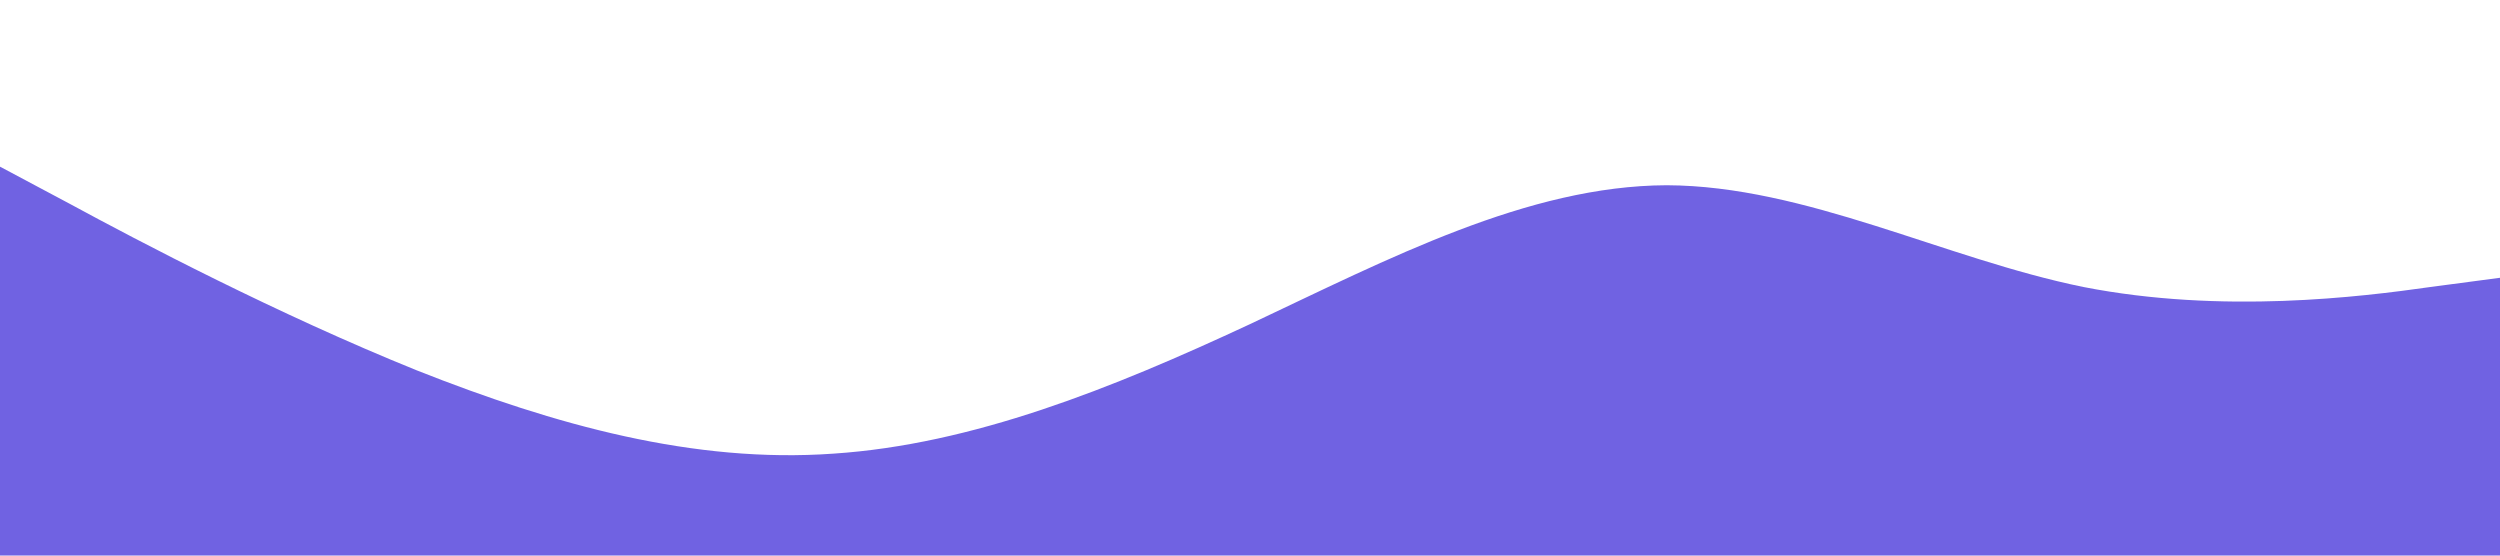 <?xml version="1.0" standalone="no"?><svg xmlns="http://www.w3.org/2000/svg" viewBox="0 0 1440 320"><path fill="#7062E2" fill-opacity="1" d="M0,96L40,117.3C80,139,160,181,240,213.3C320,245,400,267,480,261.3C560,256,640,224,720,186.7C800,149,880,107,960,106.7C1040,107,1120,149,1200,165.3C1280,181,1360,171,1400,165.3L1440,160L1440,320L1400,320C1360,320,1280,320,1200,320C1120,320,1040,320,960,320C880,320,800,320,720,320C640,320,560,320,480,320C400,320,320,320,240,320C160,320,80,320,40,320L0,320Z"></path></svg>